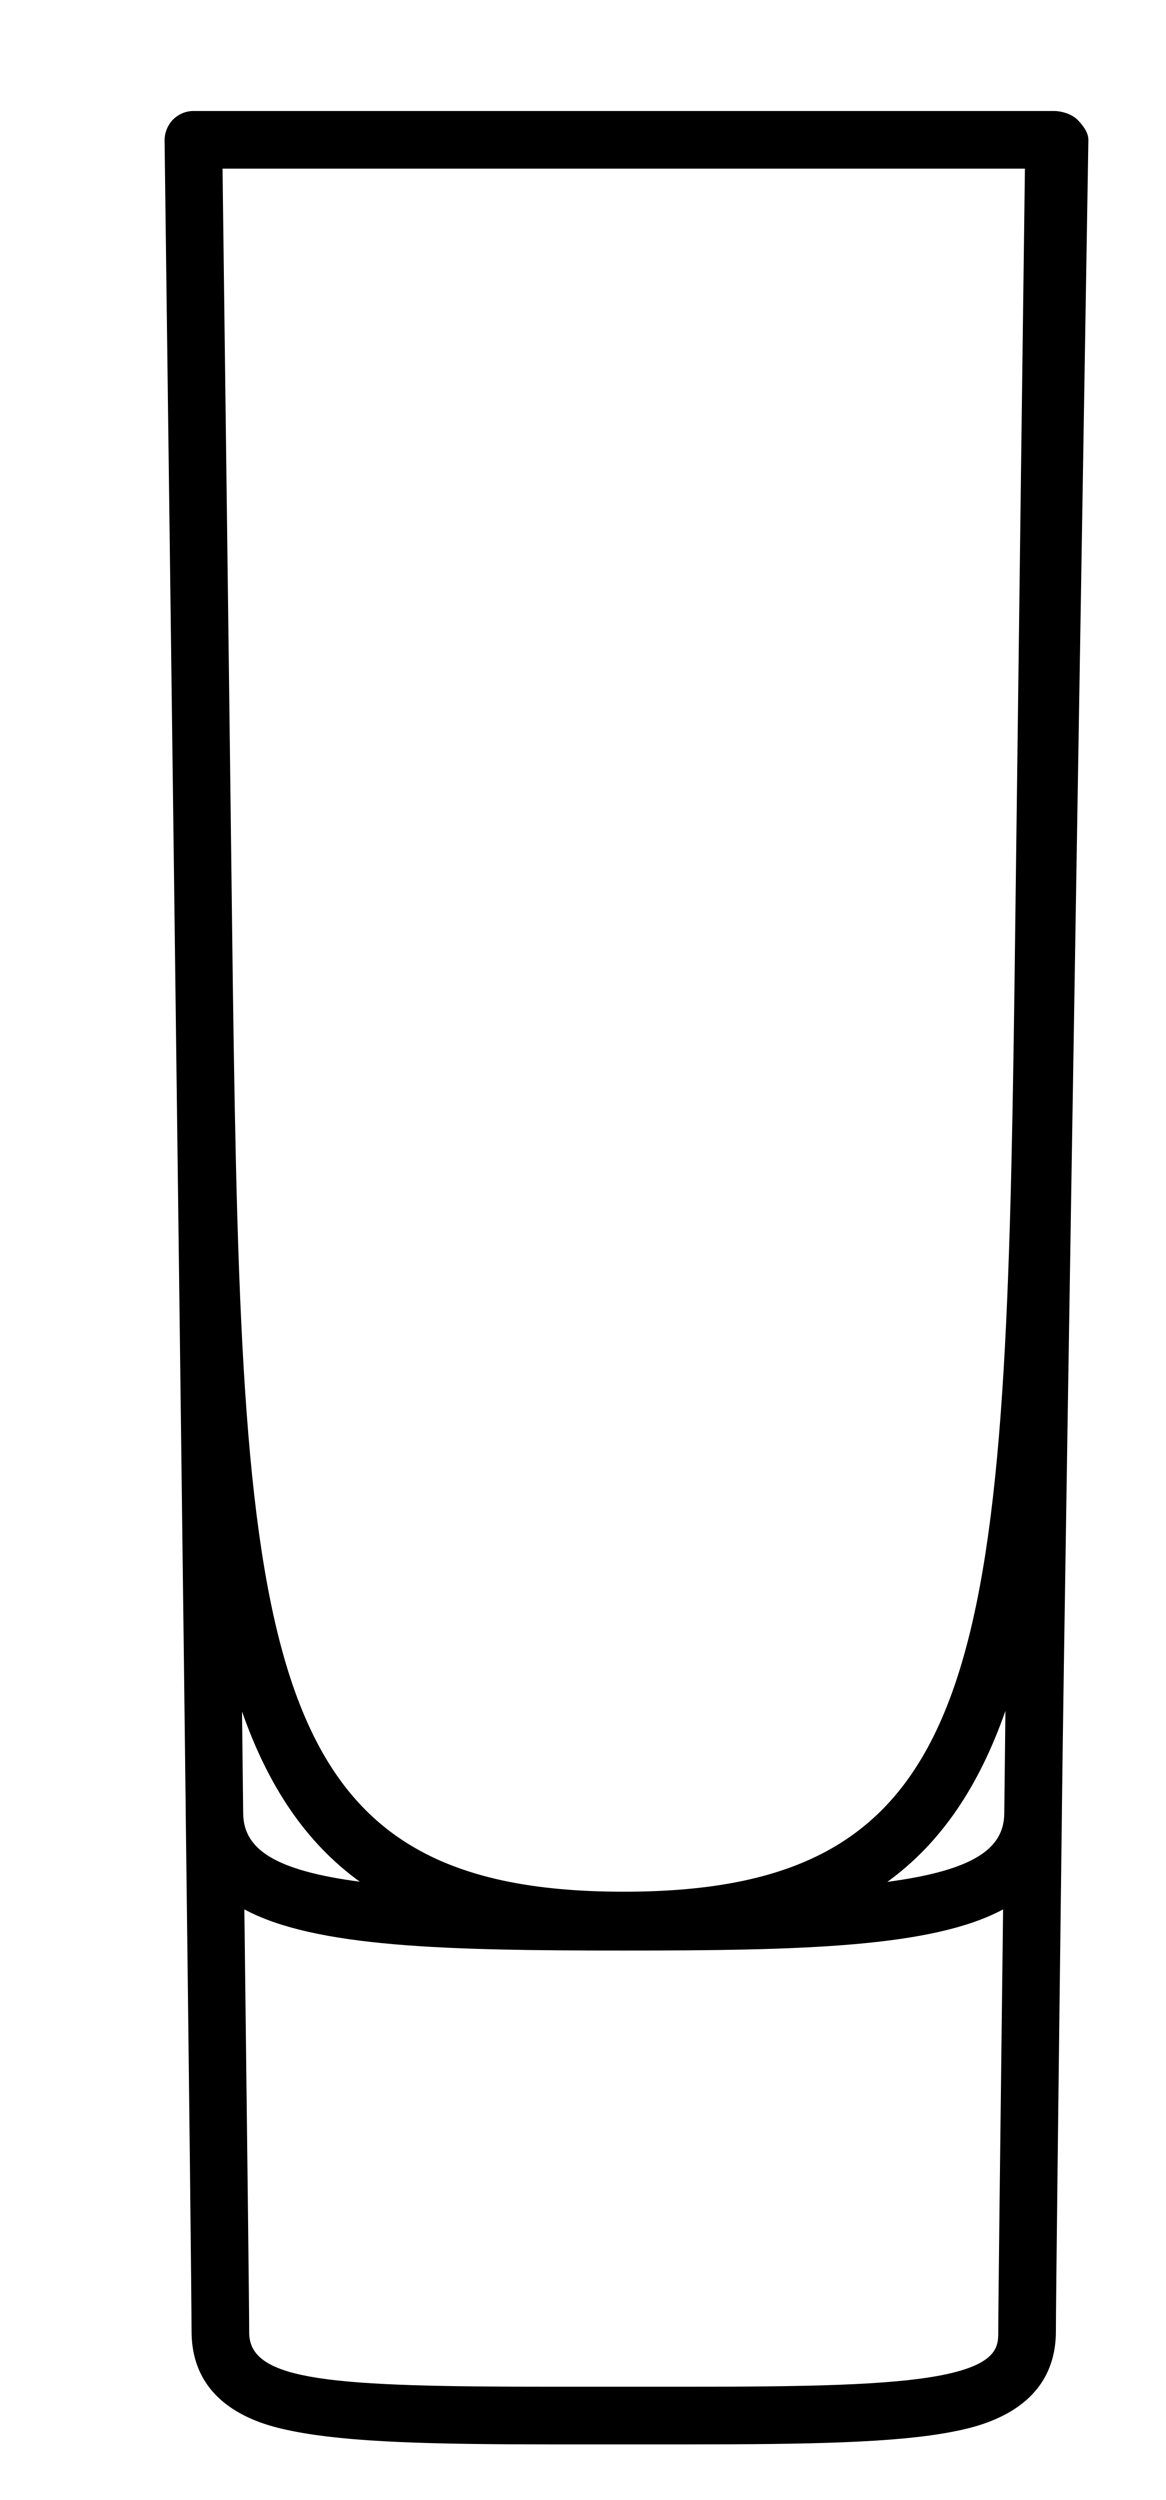 <svg width="7" height="15" viewBox="0 0 7 15" fill="none" xmlns="http://www.w3.org/2000/svg">
<path d="M6.534 0.841C6.535 0.795 6.5 0.75 6.468 0.718C6.435 0.685 6.375 0.666 6.328 0.666H1.161C1.115 0.666 1.071 0.685 1.038 0.718C1.006 0.751 0.988 0.796 0.988 0.842C0.989 0.893 1.097 9.308 1.115 10.864V10.878C1.136 12.564 1.15 13.832 1.15 13.987C1.15 14.46 1.606 14.556 1.756 14.586C2.095 14.654 2.595 14.666 3.32 14.666H4.107C4.856 14.666 5.374 14.657 5.719 14.59C5.872 14.56 6.339 14.465 6.339 13.987C6.339 13.832 6.354 12.561 6.375 10.879C6.375 10.877 6.375 10.864 6.375 10.864C6.393 9.308 6.534 0.891 6.534 0.841ZM1.453 10.269C1.611 10.72 1.838 11.057 2.16 11.29C1.653 11.223 1.464 11.097 1.46 10.883C1.458 10.684 1.455 10.479 1.453 10.269ZM5.993 13.989C5.993 14.075 5.993 14.184 5.652 14.251C5.338 14.312 4.836 14.32 4.107 14.32H3.32C1.996 14.32 1.496 14.289 1.496 13.995C1.496 13.857 1.484 12.853 1.467 11.456C1.892 11.685 2.683 11.703 3.745 11.703C4.806 11.703 5.597 11.685 6.022 11.456C6.005 12.849 5.993 13.851 5.993 13.989ZM6.029 10.884C6.025 11.097 5.835 11.223 5.327 11.291C5.65 11.057 5.877 10.718 6.036 10.265C6.034 10.477 6.031 10.683 6.029 10.884ZM6.09 5.947C6.035 9.973 5.926 11.35 3.744 11.35C1.559 11.35 1.454 9.968 1.398 5.926C1.37 3.64 1.343 1.607 1.336 1.012H6.153C6.145 1.609 6.119 3.652 6.09 5.947Z" fill="black"/>
</svg>
